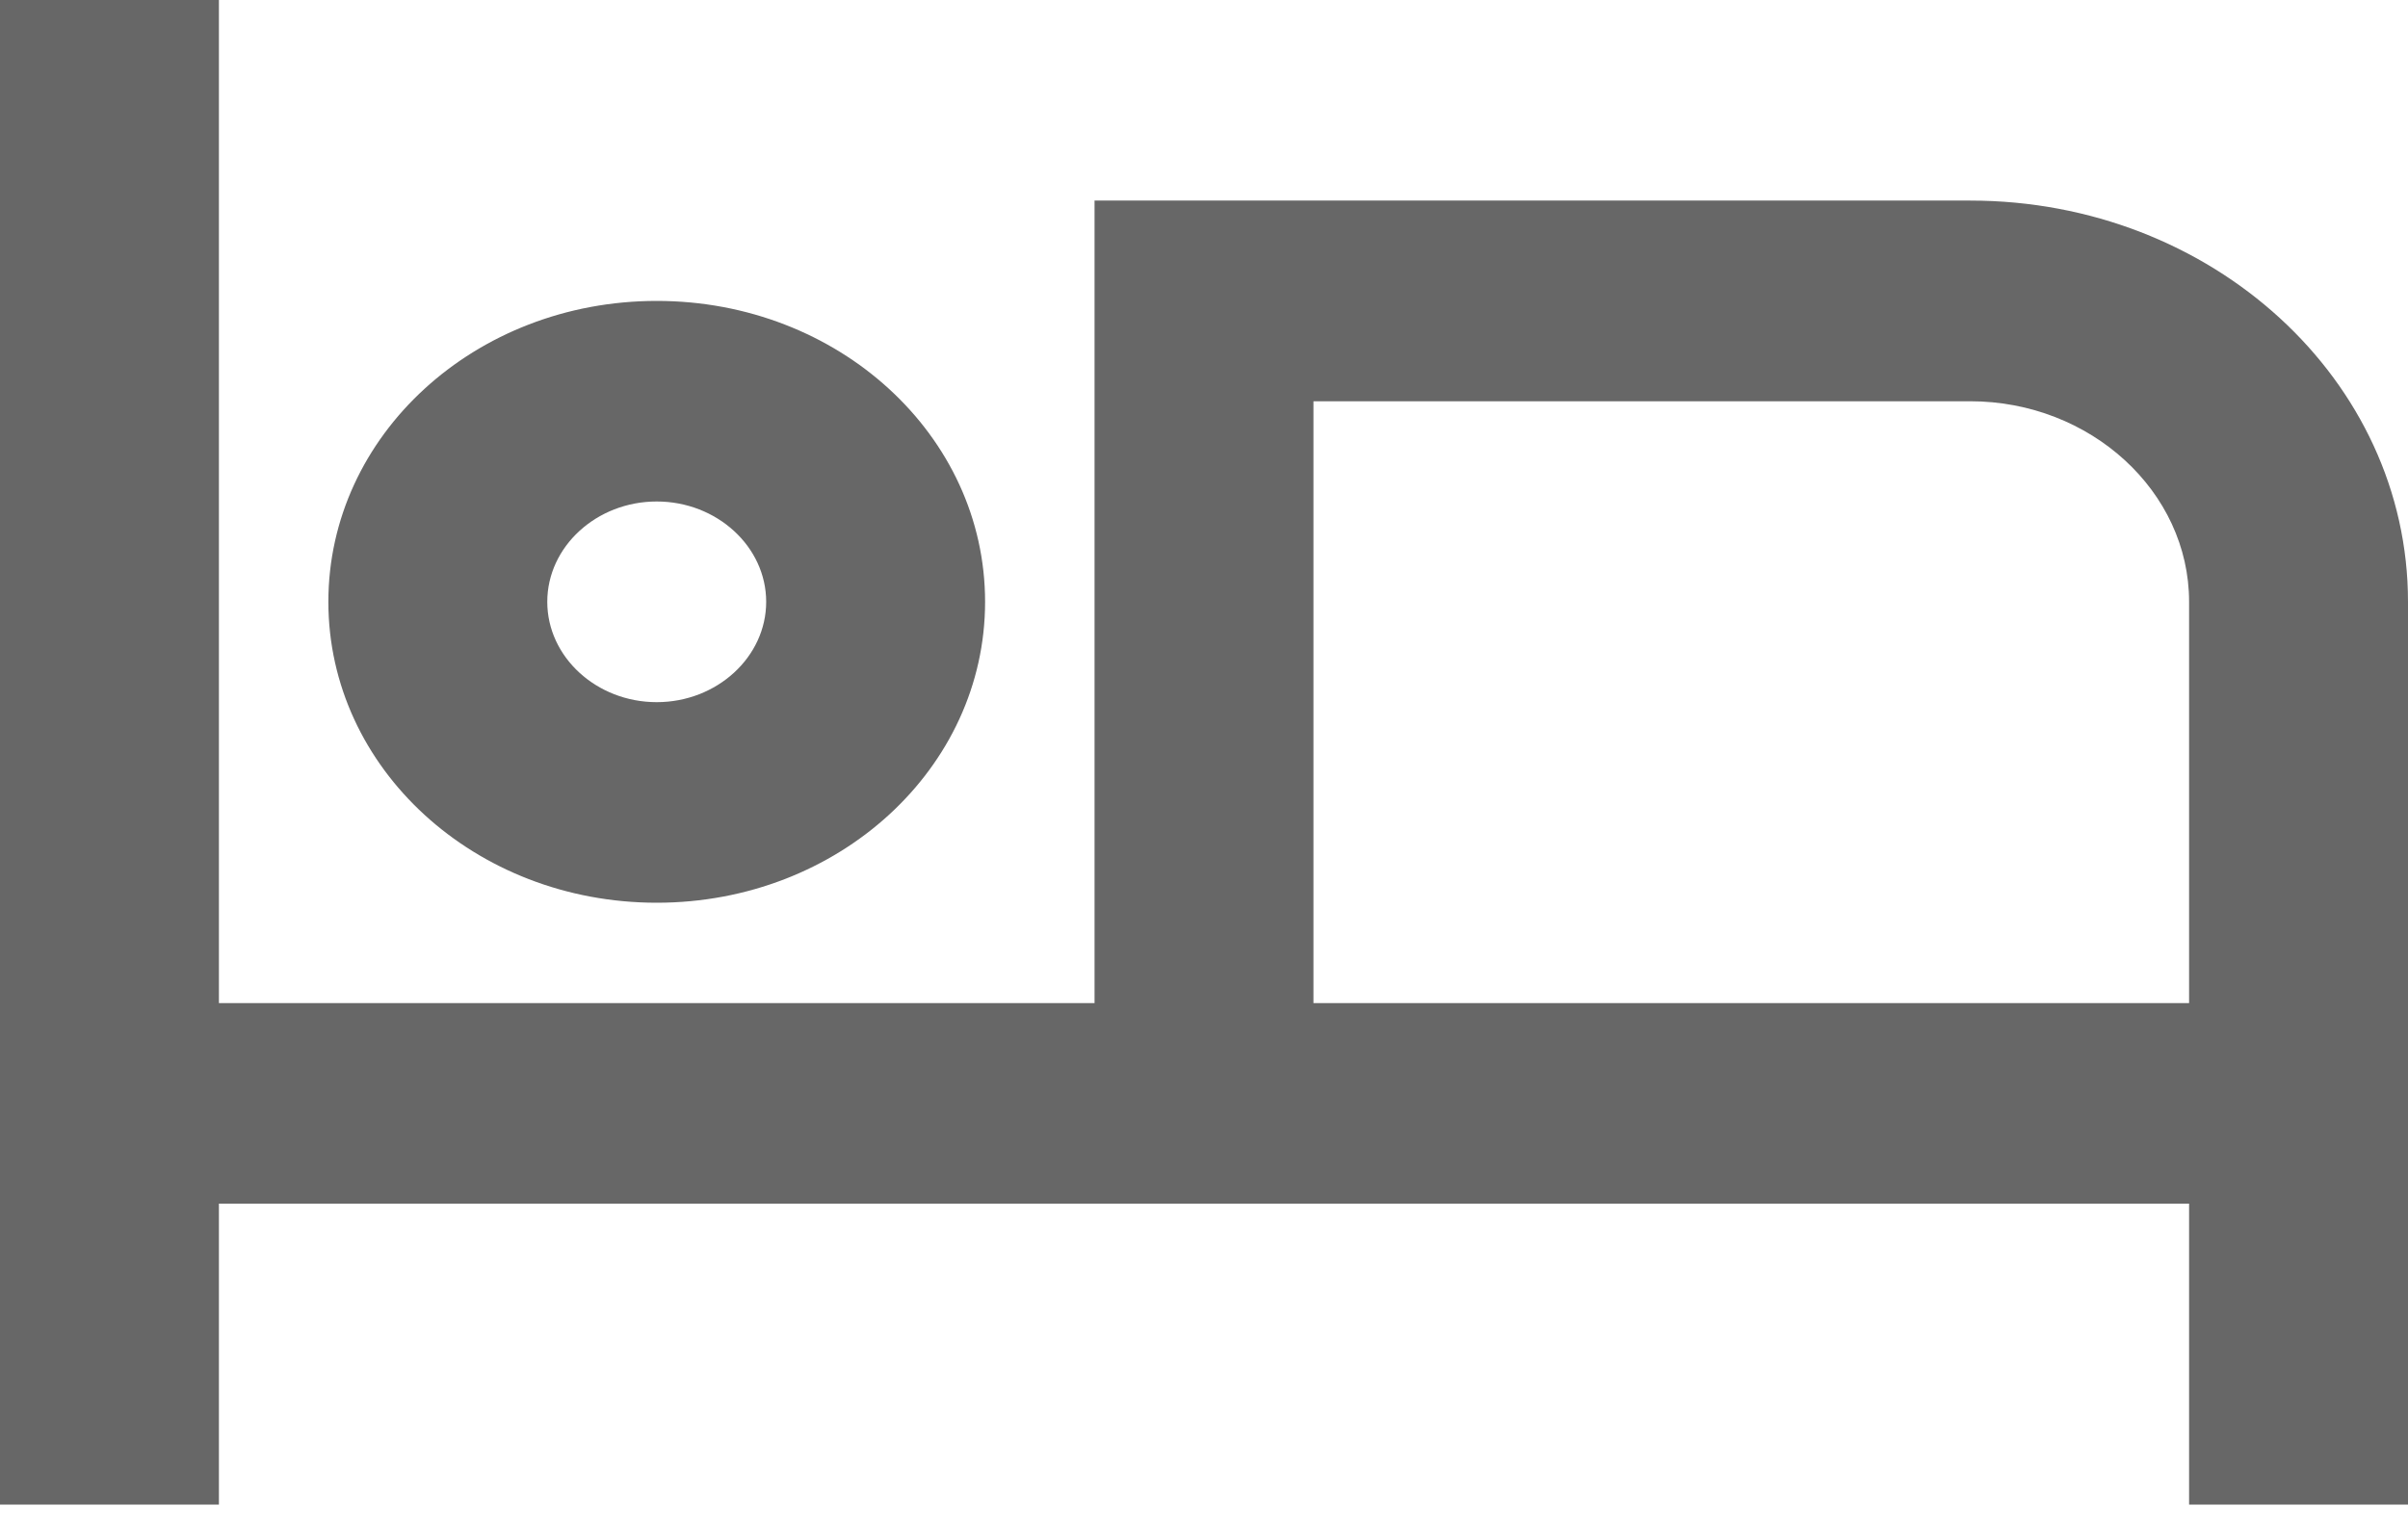 <svg width="22" height="14" viewBox="0 0 22 14" fill="none" xmlns="http://www.w3.org/2000/svg">
<path d="M6 8.25C7.66 8.25 9 7.022 9 5.5C9 3.978 7.66 2.75 6 2.75C4.34 2.75 3 3.978 3 5.5C3 7.022 4.34 8.25 6 8.25ZM6 4.583C6.55 4.583 7 4.996 7 5.5C7 6.004 6.55 6.417 6 6.417C5.45 6.417 5 6.004 5 5.5C5 4.996 5.45 4.583 6 4.583ZM18 1.833H10V9.167H2V0H0V13.75H2V11H20V13.75H22V5.5C22 3.474 20.21 1.833 18 1.833ZM20 9.167H12V3.667H18C19.1 3.667 20 4.492 20 5.5V9.167Z" fill="#676767"/>
</svg>
